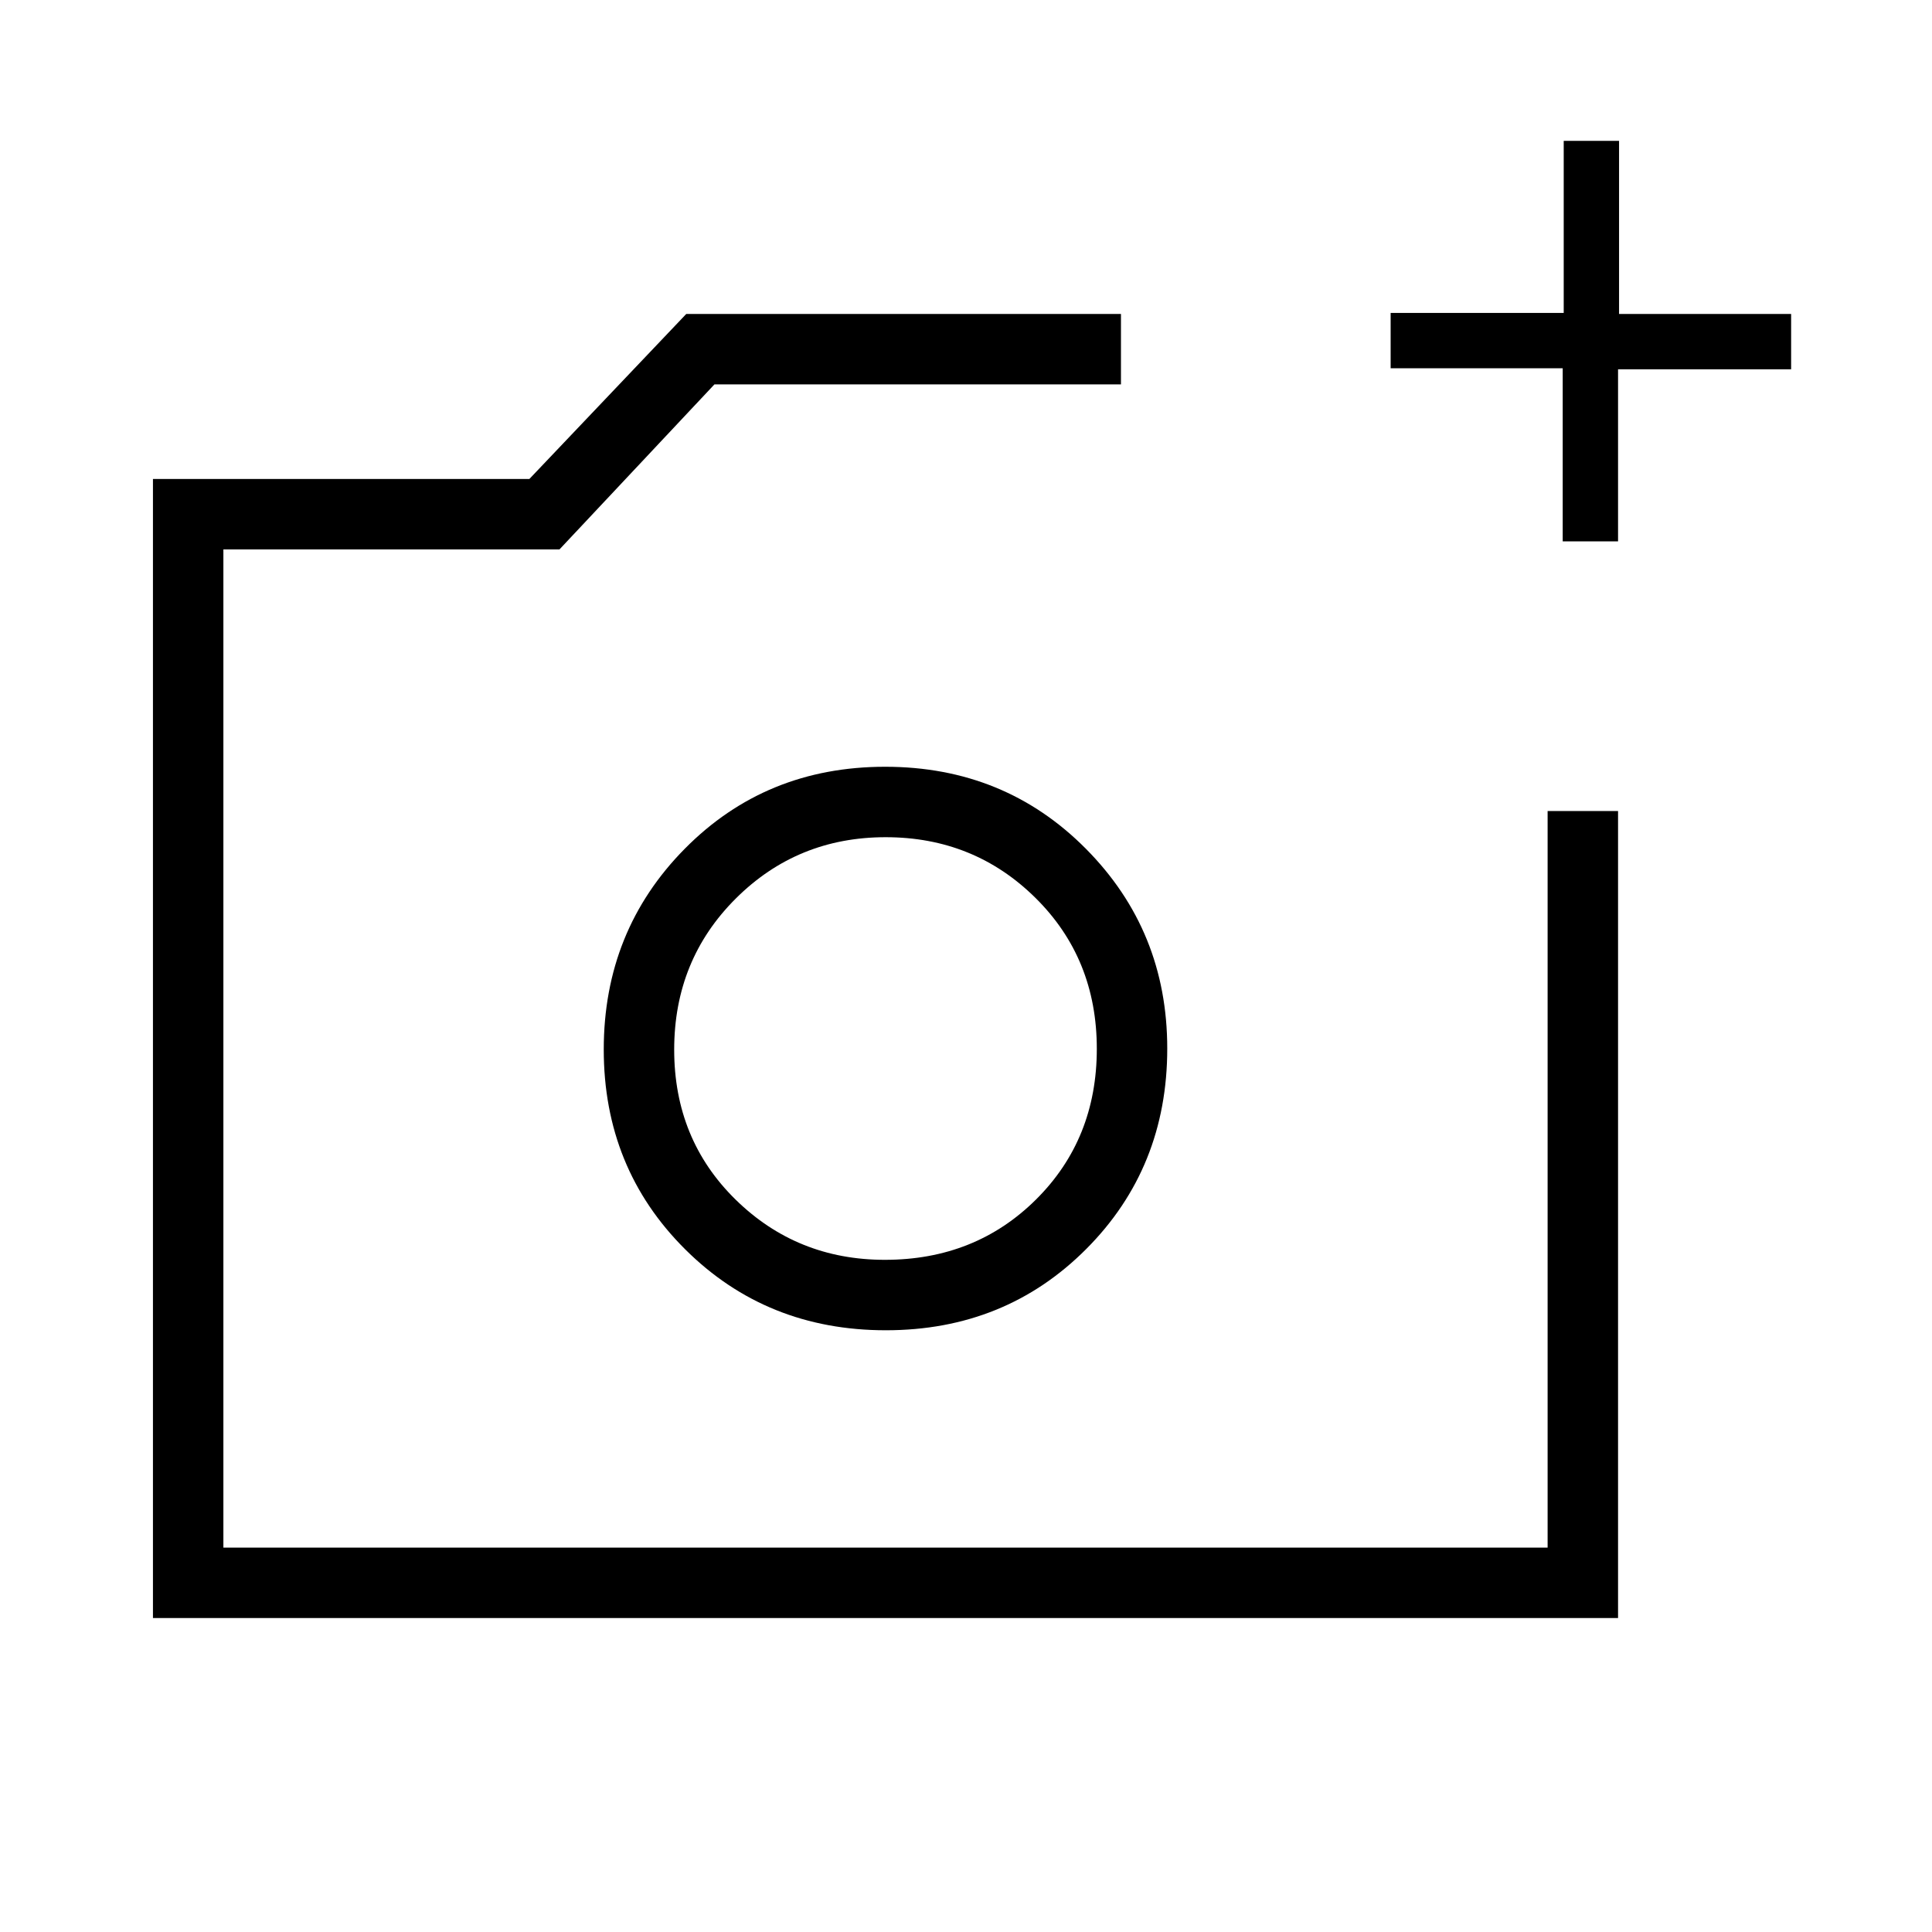 <svg xmlns="http://www.w3.org/2000/svg" height="48" viewBox="0 -960 960 960" width="48"><path d="M440-439h105-105ZM76-156v-566h187.04L341-804h216v35H355l-77 82H111v496h658v-366h35v401H76Zm700.5-535v-86H691v-27.5h86V-890h27.5v86H890v27.5h-86v85.5h-27.5ZM440.18-299q59.32 0 99.57-40.38Q580-379.75 580-439q0-58.5-40.43-99.25Q499.15-579 439.82-579q-59.32 0-99.57 40.75Q300-497.5 300-438.5t40.43 99.25Q380.85-299 440.18-299Zm-.46-35q-43.72 0-74.22-29.94-30.5-29.93-30.5-74.5 0-44.56 30.58-75.06 30.57-30.5 74.5-30.5 43.92 0 74.42 30.14t30.5 75Q545-394 514.82-364t-75.1 30Z"/></svg>